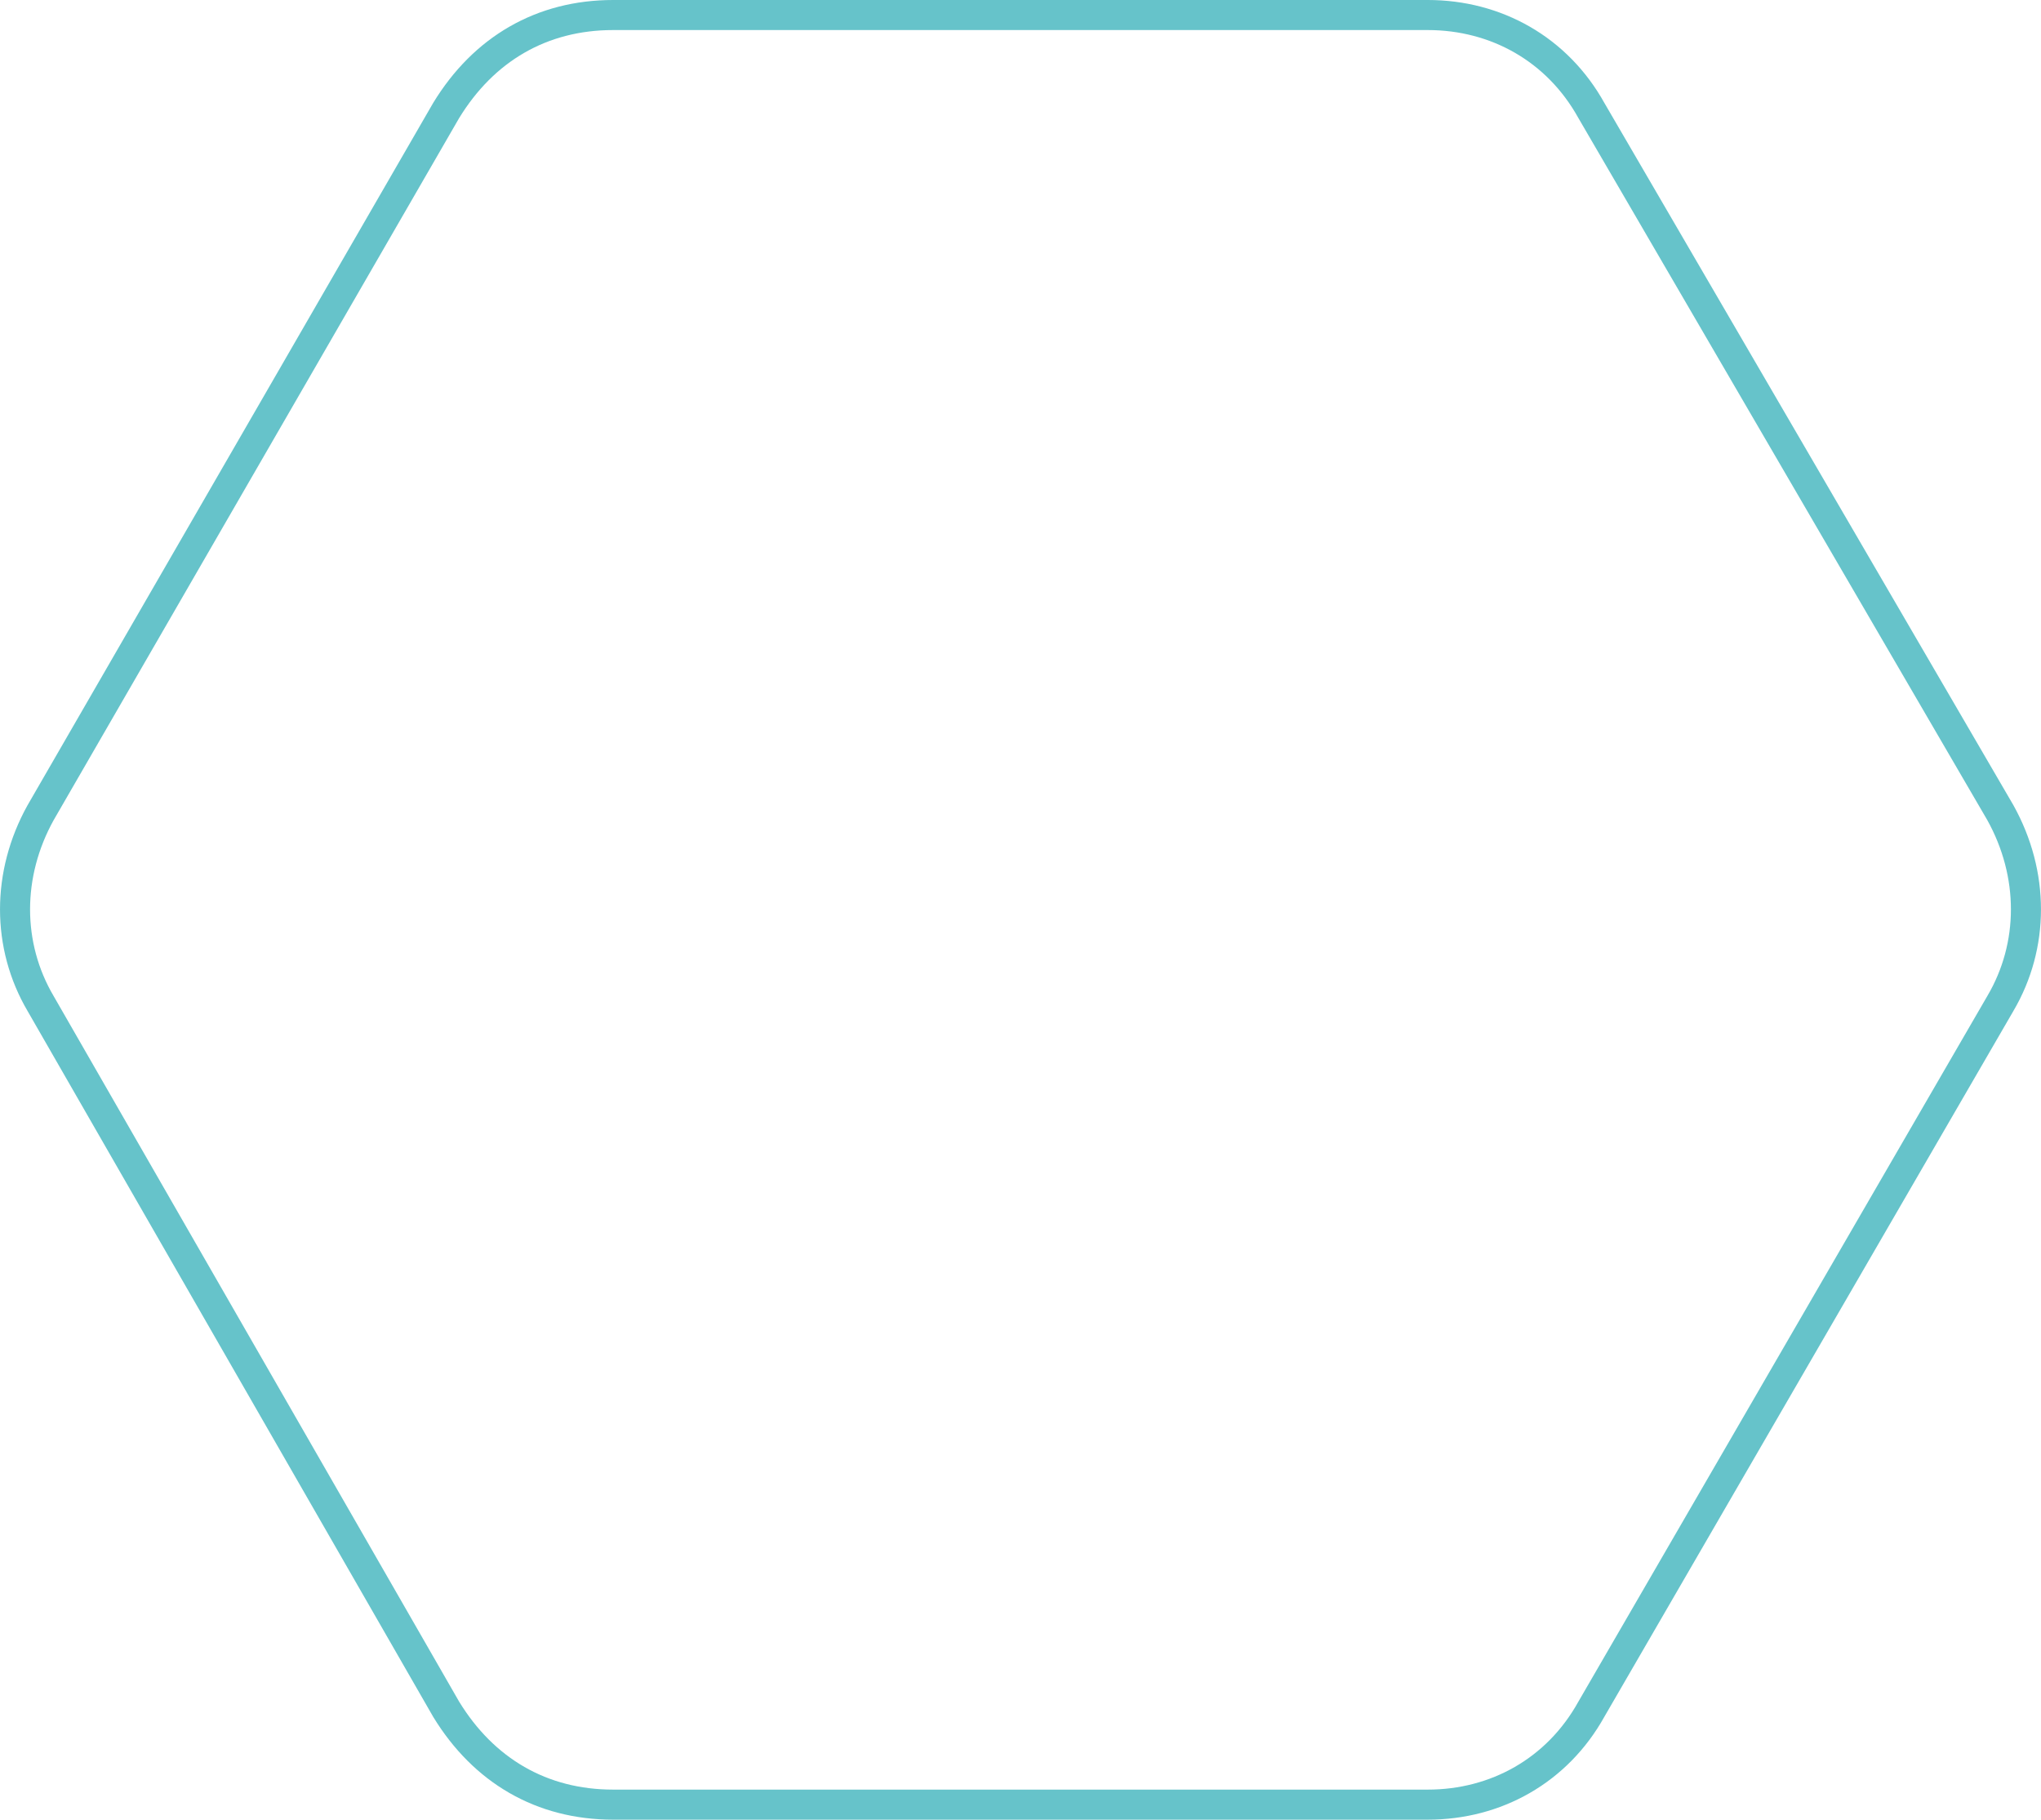 <?xml version="1.0" encoding="utf-8"?>
<!-- Generator: Adobe Illustrator 16.0.0, SVG Export Plug-In . SVG Version: 6.00 Build 0)  -->
<!DOCTYPE svg PUBLIC "-//W3C//DTD SVG 1.1//EN" "http://www.w3.org/Graphics/SVG/1.1/DTD/svg11.dtd">
<svg version="1.1" id="Layer_1" xmlns="http://www.w3.org/2000/svg" xmlns:xlink="http://www.w3.org/1999/xlink" x="0px" y="0px"
	 width="67.914px" height="60.541px" viewBox="0 0 67.914 60.541" enable-background="new 0 0 67.914 60.541" xml:space="preserve">
<path fill="none" stroke="#66C3CA" stroke-miterlimit="10" d="M66.562,27.038L52.953,3.676C51.818,1.632,49.777,0.5,47.509,0.5
	H20.403c-2.381,0-4.309,1.132-5.557,3.176L1.351,27.038c-1.134,2.041-1.134,4.422,0,6.35l13.495,23.479
	c1.248,2.041,3.176,3.174,5.557,3.174h27.106c2.268,0,4.309-1.133,5.443-3.174l13.609-23.479
	C67.697,31.46,67.697,29.079,66.562,27.038z"/>
</svg>
